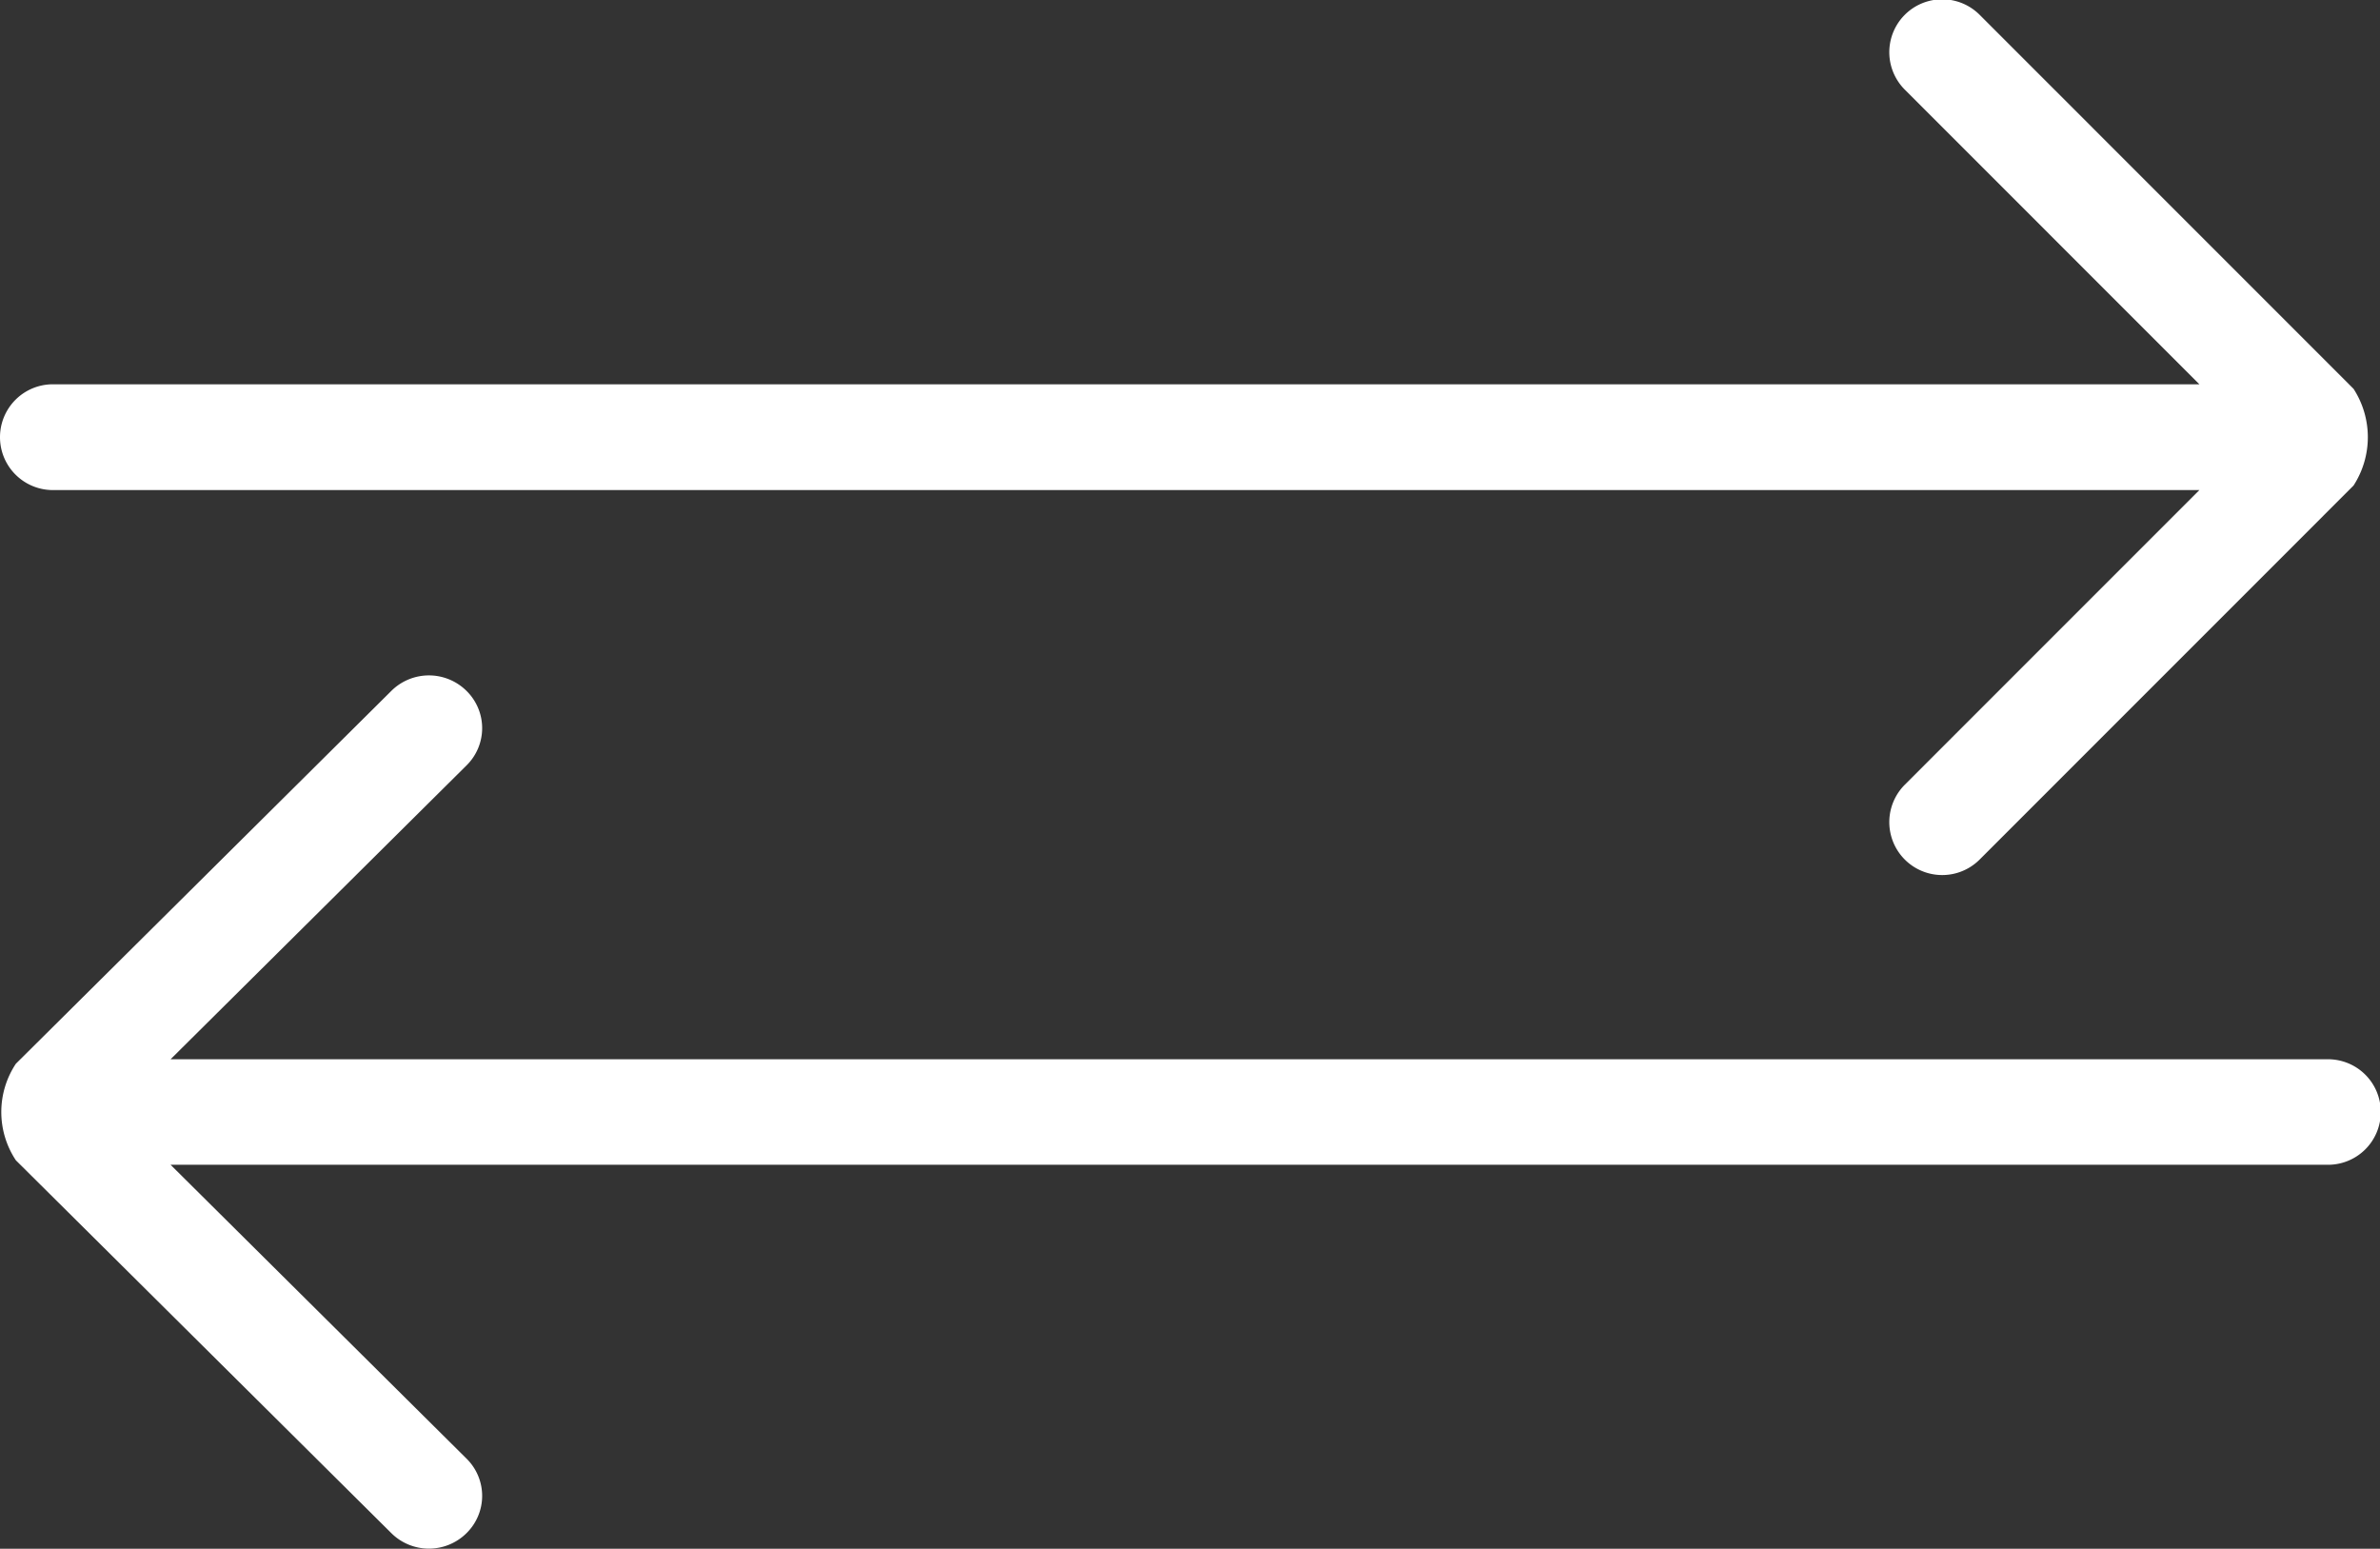 <svg xmlns="http://www.w3.org/2000/svg" width="45" height="29.281" viewBox="0 0 90 58.562">
  <rect x="0" y="0" width="90" height="58.562" fill="#333333" stroke="none"/>
  <defs>
    <style>
      .cls-1 {
        fill: #fff;
        fill-rule: evenodd;
      }
    </style>
  </defs>
  <path id="Shape_9_copy" data-name="Shape 9 copy" class="cls-1" d="M2244,495.828l-14.14,14.143a2,2,0,1,1-2.83-2.829L2238.17,496H2157a2,2,0,0,1,0-4h81.17l-11.14-11.142a2,2,0,1,1,2.83-2.829L2244,492.172A3.364,3.364,0,0,1,2244,495.828Zm-88.4,21.864,14.2-14.1a2.018,2.018,0,0,1,2.84,0,1.975,1.975,0,0,1,0,2.821l-11.19,11.11h81.54a1.995,1.995,0,1,1,0,3.989h-81.54l11.19,11.11a1.975,1.975,0,0,1,0,2.821,2.018,2.018,0,0,1-2.84,0l-14.2-14.1A3.3,3.3,0,0,1,2155.6,517.692Z" transform="translate(-2155 -477.469)"/>
</svg>
